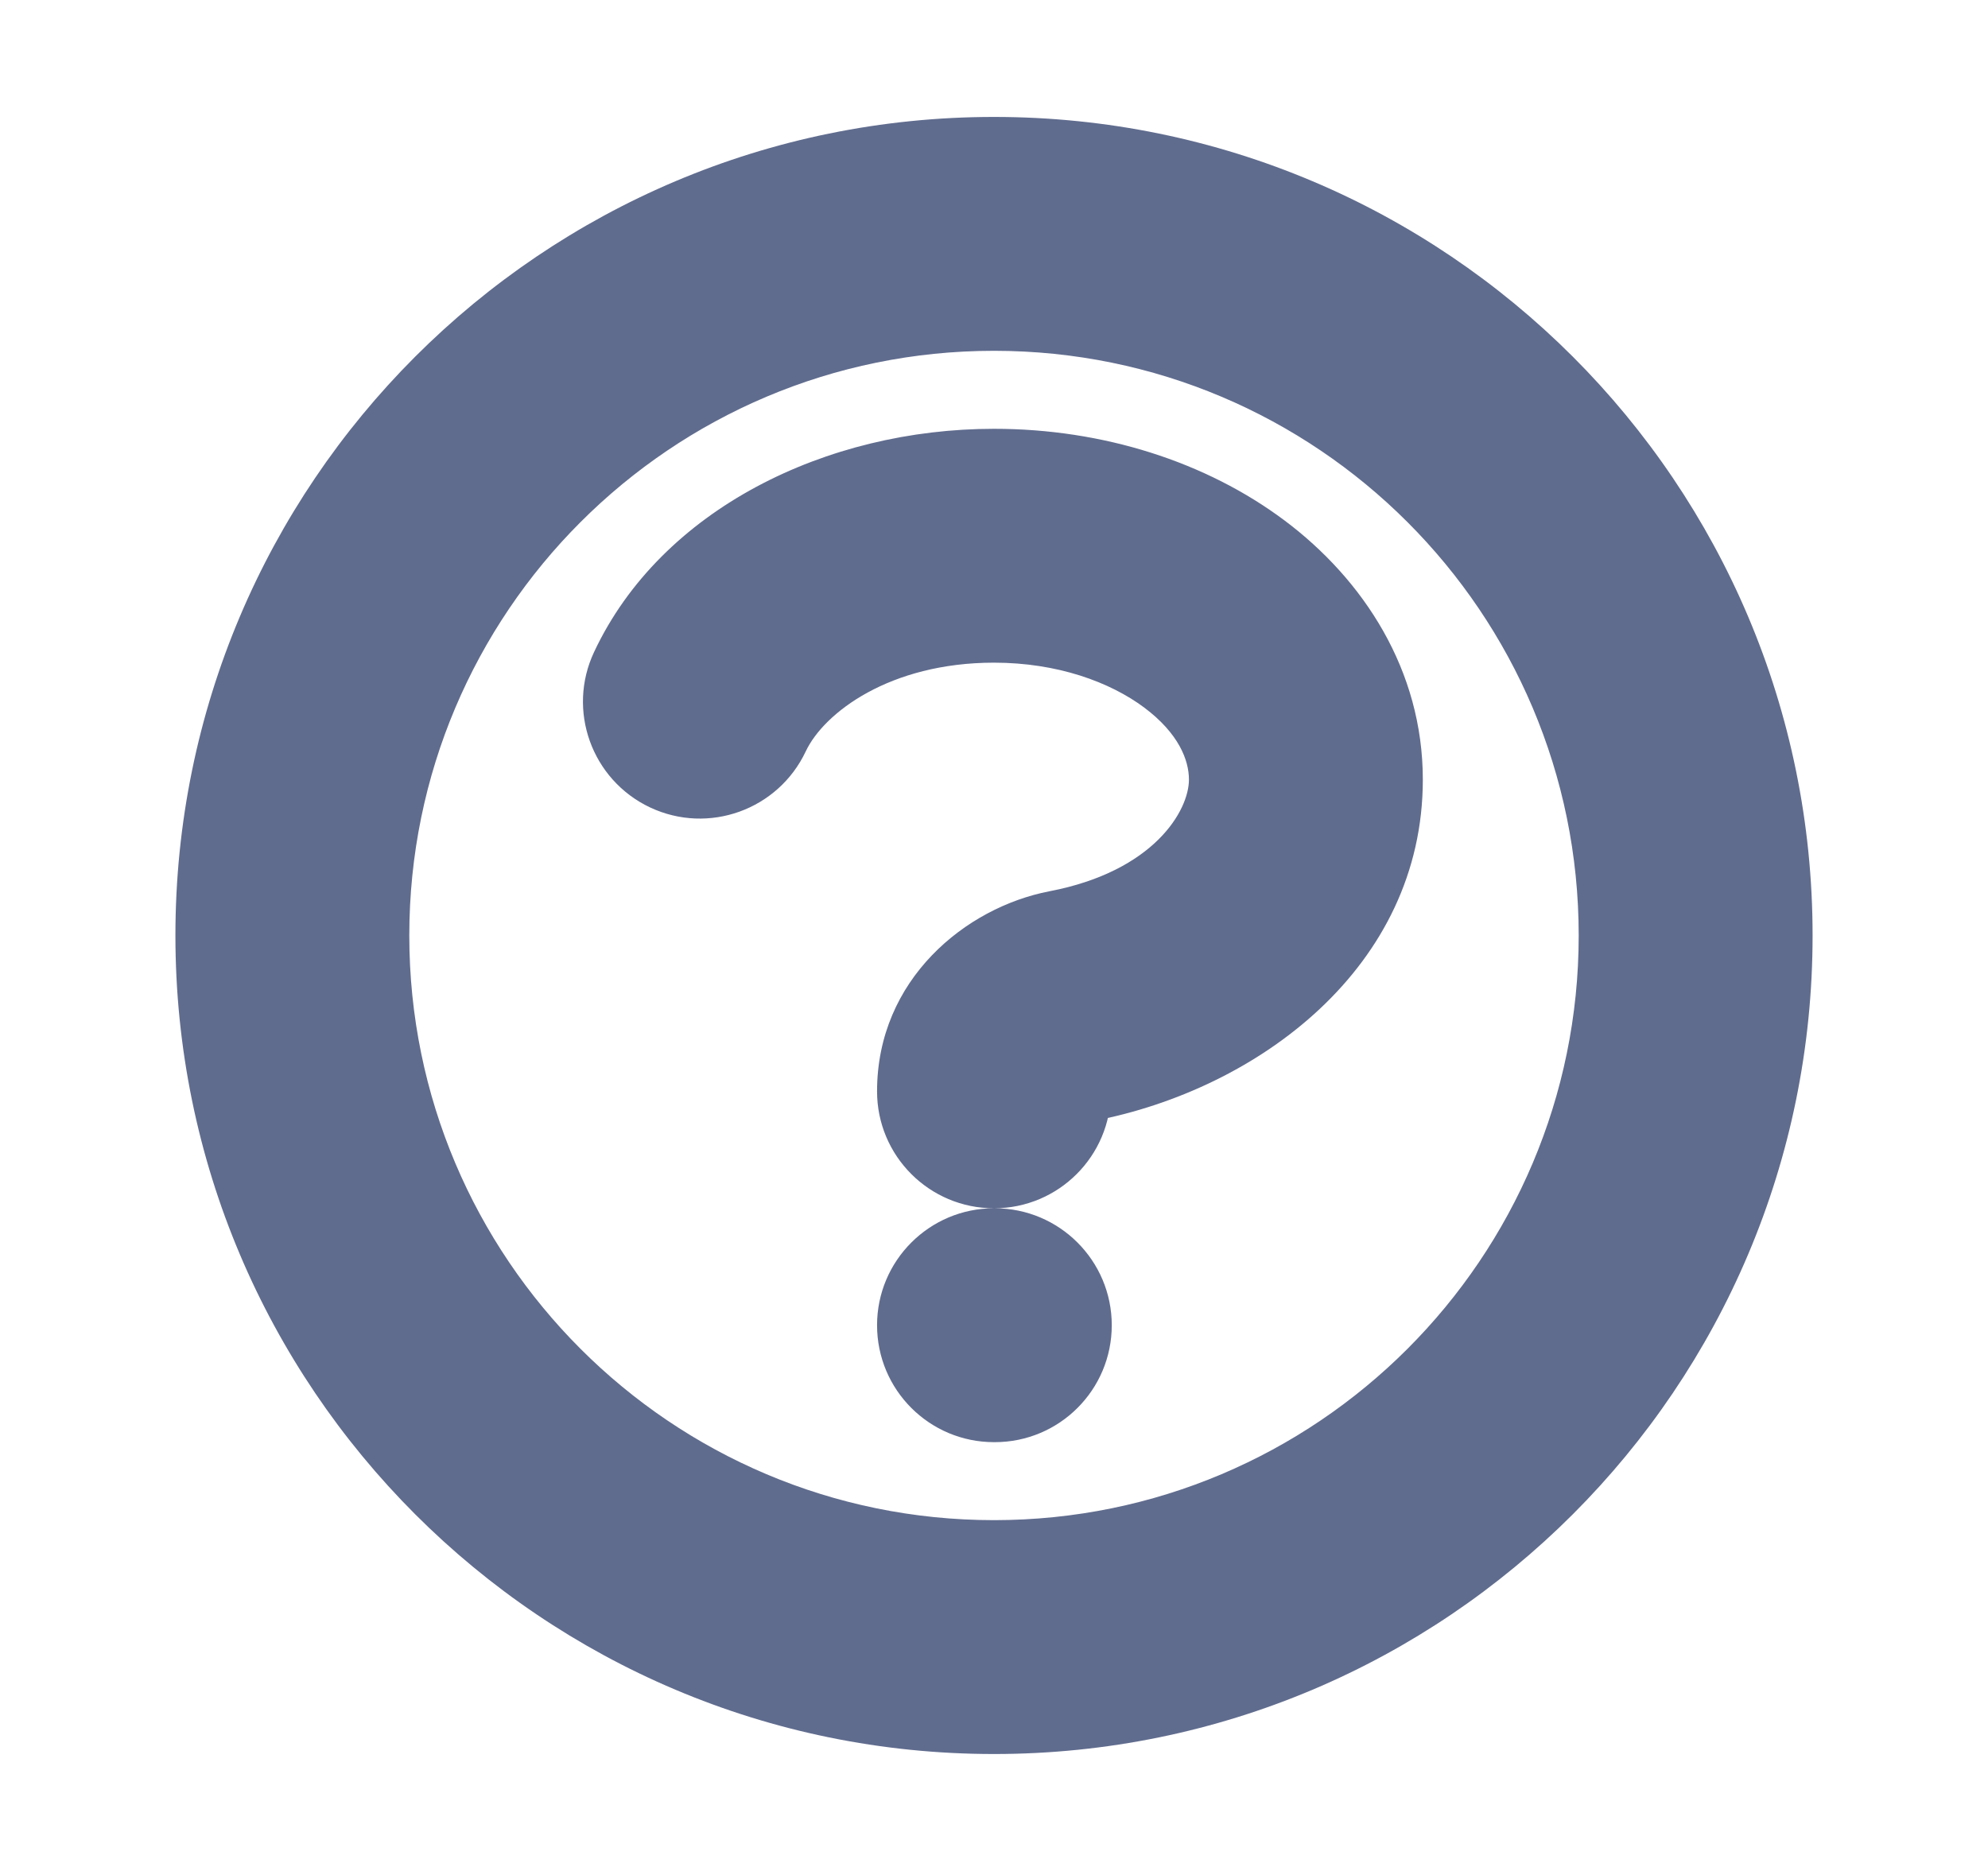 <svg width="17" height="16" viewBox="0 0 17 16" fill="none" xmlns="http://www.w3.org/2000/svg">
<path d="M9.163 8.604L8.974 7.622H8.974L9.163 8.604ZM5.081 5.574C4.845 6.073 5.059 6.669 5.559 6.905C6.058 7.14 6.654 6.926 6.89 6.426L5.081 5.574ZM7.5 9.333C7.5 9.886 7.948 10.333 8.5 10.333C9.052 10.333 9.5 9.886 9.5 9.333H7.5ZM8.5 10.333C7.948 10.333 7.5 10.781 7.5 11.333C7.5 11.886 7.948 12.333 8.5 12.333V10.333ZM8.507 12.333C9.059 12.333 9.507 11.886 9.507 11.333C9.507 10.781 9.059 10.333 8.507 10.333V12.333ZM13.5 8C13.5 10.761 11.261 13 8.5 13V15C12.366 15 15.5 11.866 15.5 8H13.5ZM8.5 13C5.739 13 3.5 10.761 3.5 8H1.5C1.5 11.866 4.634 15 8.5 15V13ZM3.5 8C3.5 5.239 5.739 3 8.5 3V1C4.634 1 1.5 4.134 1.5 8H3.5ZM8.5 3C11.261 3 13.5 5.239 13.5 8H15.5C15.5 4.134 12.366 1 8.5 1V3ZM10.167 6.667C10.167 6.93 9.871 7.45 8.974 7.622L9.351 9.586C10.759 9.317 12.167 8.27 12.167 6.667H10.167ZM8.5 5.667C9.041 5.667 9.492 5.832 9.786 6.052C10.079 6.272 10.167 6.5 10.167 6.667H12.167C12.167 5.729 11.658 4.956 10.986 4.452C10.314 3.949 9.432 3.667 8.5 3.667V5.667ZM6.89 6.426C7.046 6.095 7.609 5.667 8.5 5.667V3.667C7.069 3.667 5.656 4.352 5.081 5.574L6.89 6.426ZM8.974 7.622C8.259 7.76 7.5 8.375 7.5 9.333H9.5C9.5 9.434 9.456 9.508 9.423 9.544C9.394 9.574 9.369 9.583 9.351 9.586L8.974 7.622ZM8.5 12.333H8.507V10.333H8.5V12.333Z" fill="#606C8E"/>
</svg>
